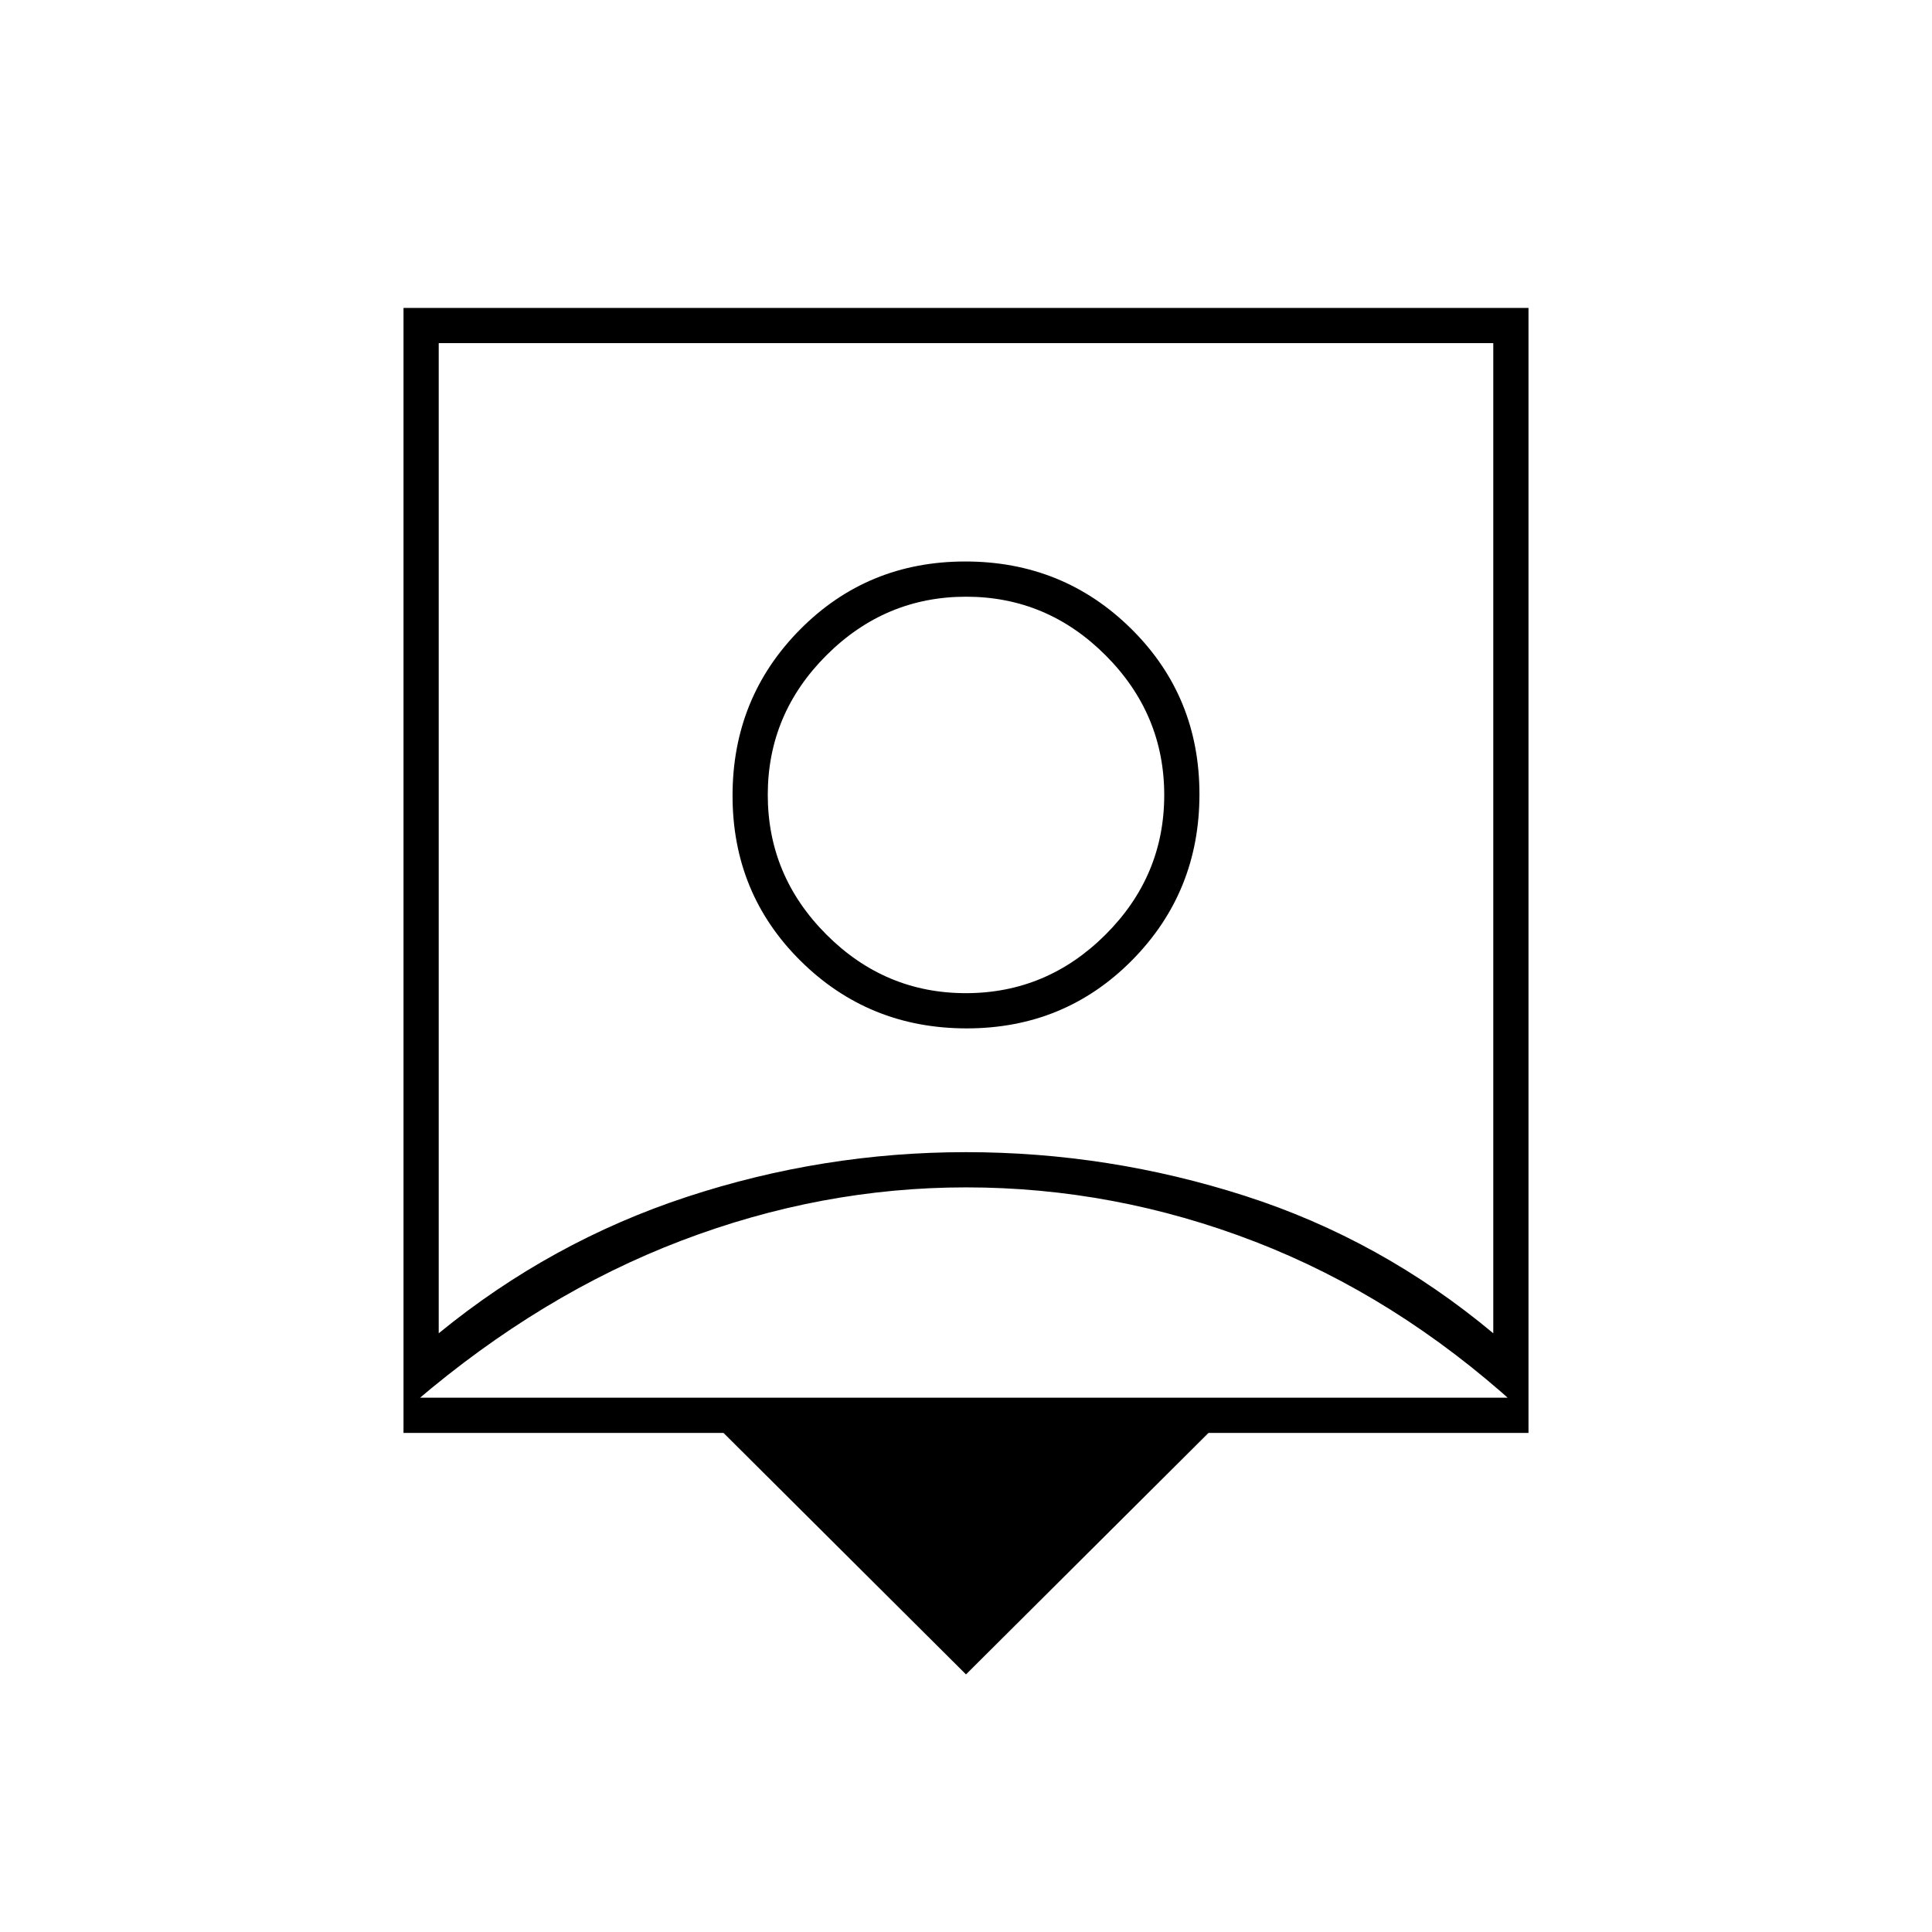 <svg xmlns="http://www.w3.org/2000/svg" height="20" viewBox="0 -960 960 960" width="20"><path d="M480-128 359.5-248h-159v-559h559v559h-159L480-128ZM218-297.5q55.69-45.54 123.27-67.77 67.59-22.23 138.66-22.23t138.71 21.73Q686.27-344.04 742-297.5v-492H218v492ZM480.35-449q48.65 0 82.15-33.85 33.5-33.86 33.5-82.5 0-48.65-33.85-82.15-33.86-33.5-82.5-33.5-48.65 0-82.15 33.85-33.5 33.86-33.5 82.5 0 48.65 33.85 82.15 33.86 33.5 82.5 33.5ZM206.5-265.5h547v3.89Q693.5-316 623.66-343T480-370q-72 0-141.5 26.5t-132 79.89v-1.89Zm273.44-201q-40.23 0-69.34-29.16-29.1-29.17-29.1-69.4 0-40.23 29.16-69.34 29.17-29.1 69.4-29.1 40.23 0 69.34 29.16 29.1 29.17 29.1 69.4 0 40.23-29.16 69.34-29.17 29.1-69.4 29.1ZM480-589Z"/></svg>